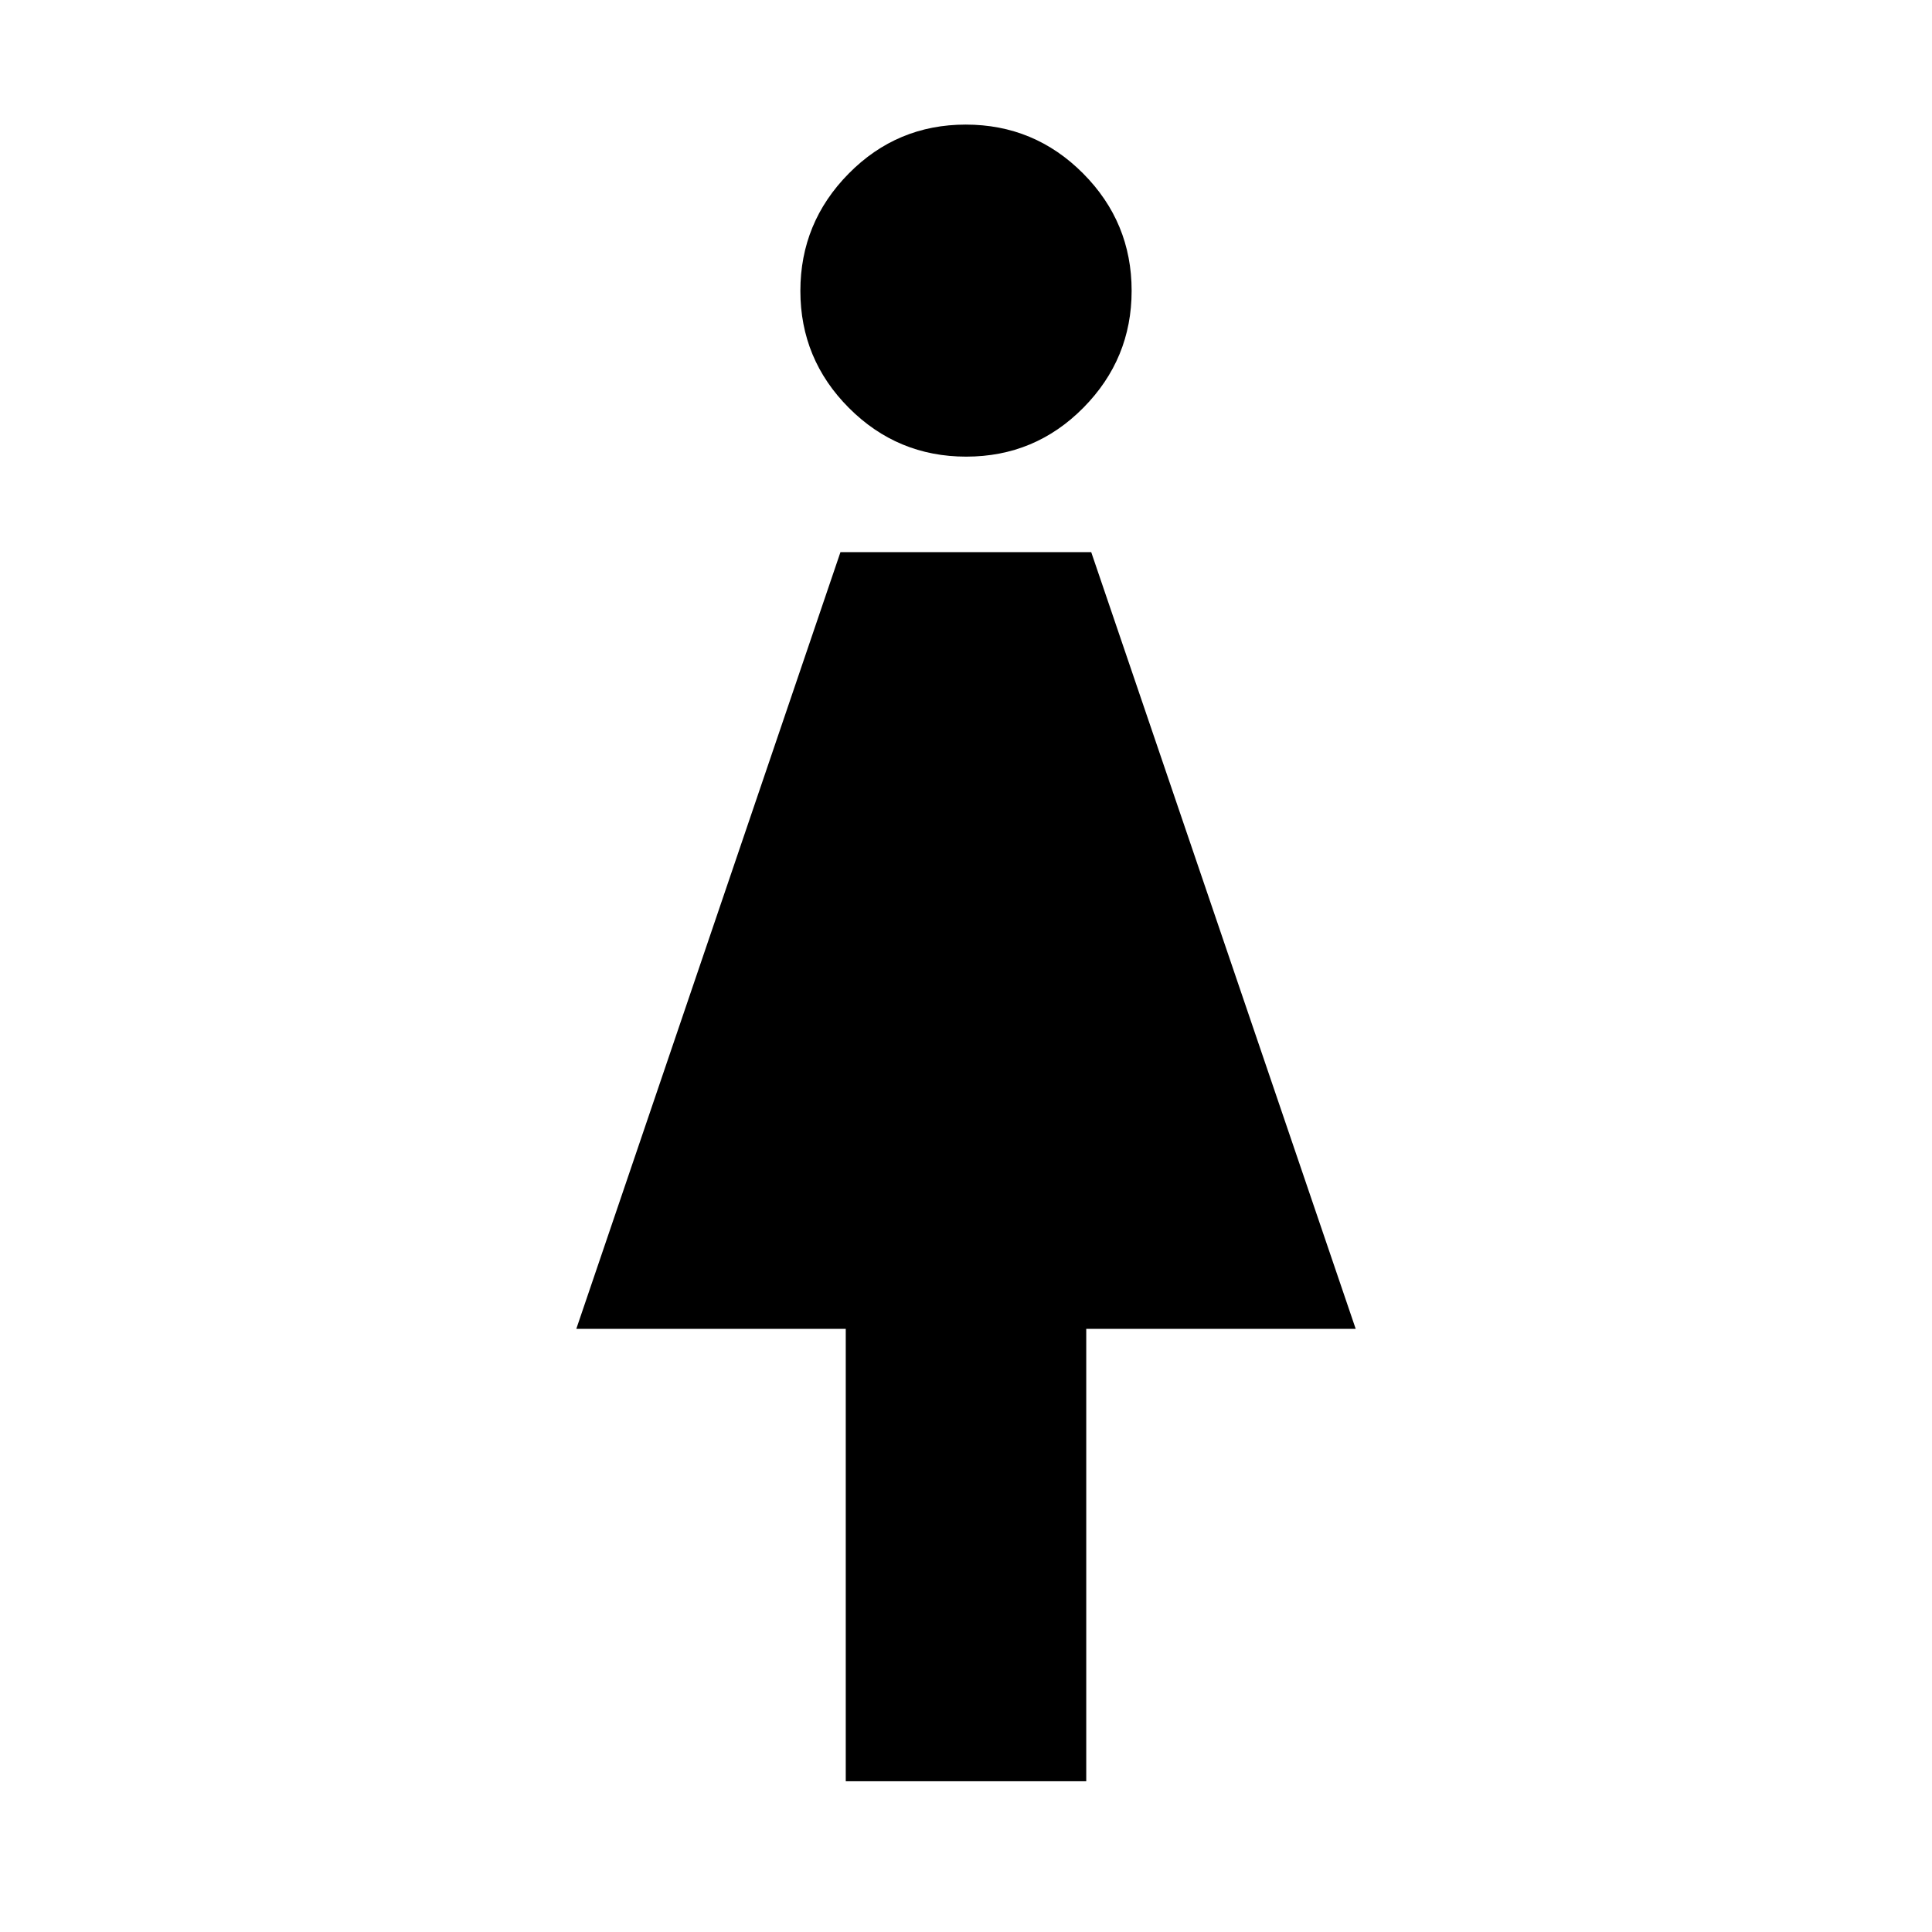<svg xmlns="http://www.w3.org/2000/svg" height="40" viewBox="0 -960 960 960" width="40"><path d="M420.25-74.91v-224.78H286.36l131.26-385.96h124.6l131.42 385.96H539.75v224.78h-119.5Zm59.88-658.19q-34.14 0-58.29-24.19-24.14-24.19-24.14-58.16t24.01-58.3q24.02-24.34 58.16-24.34t58.29 24.25q24.14 24.25 24.14 58.31 0 33.89-24.01 58.16-24.02 24.27-58.16 24.27Z"/></svg>